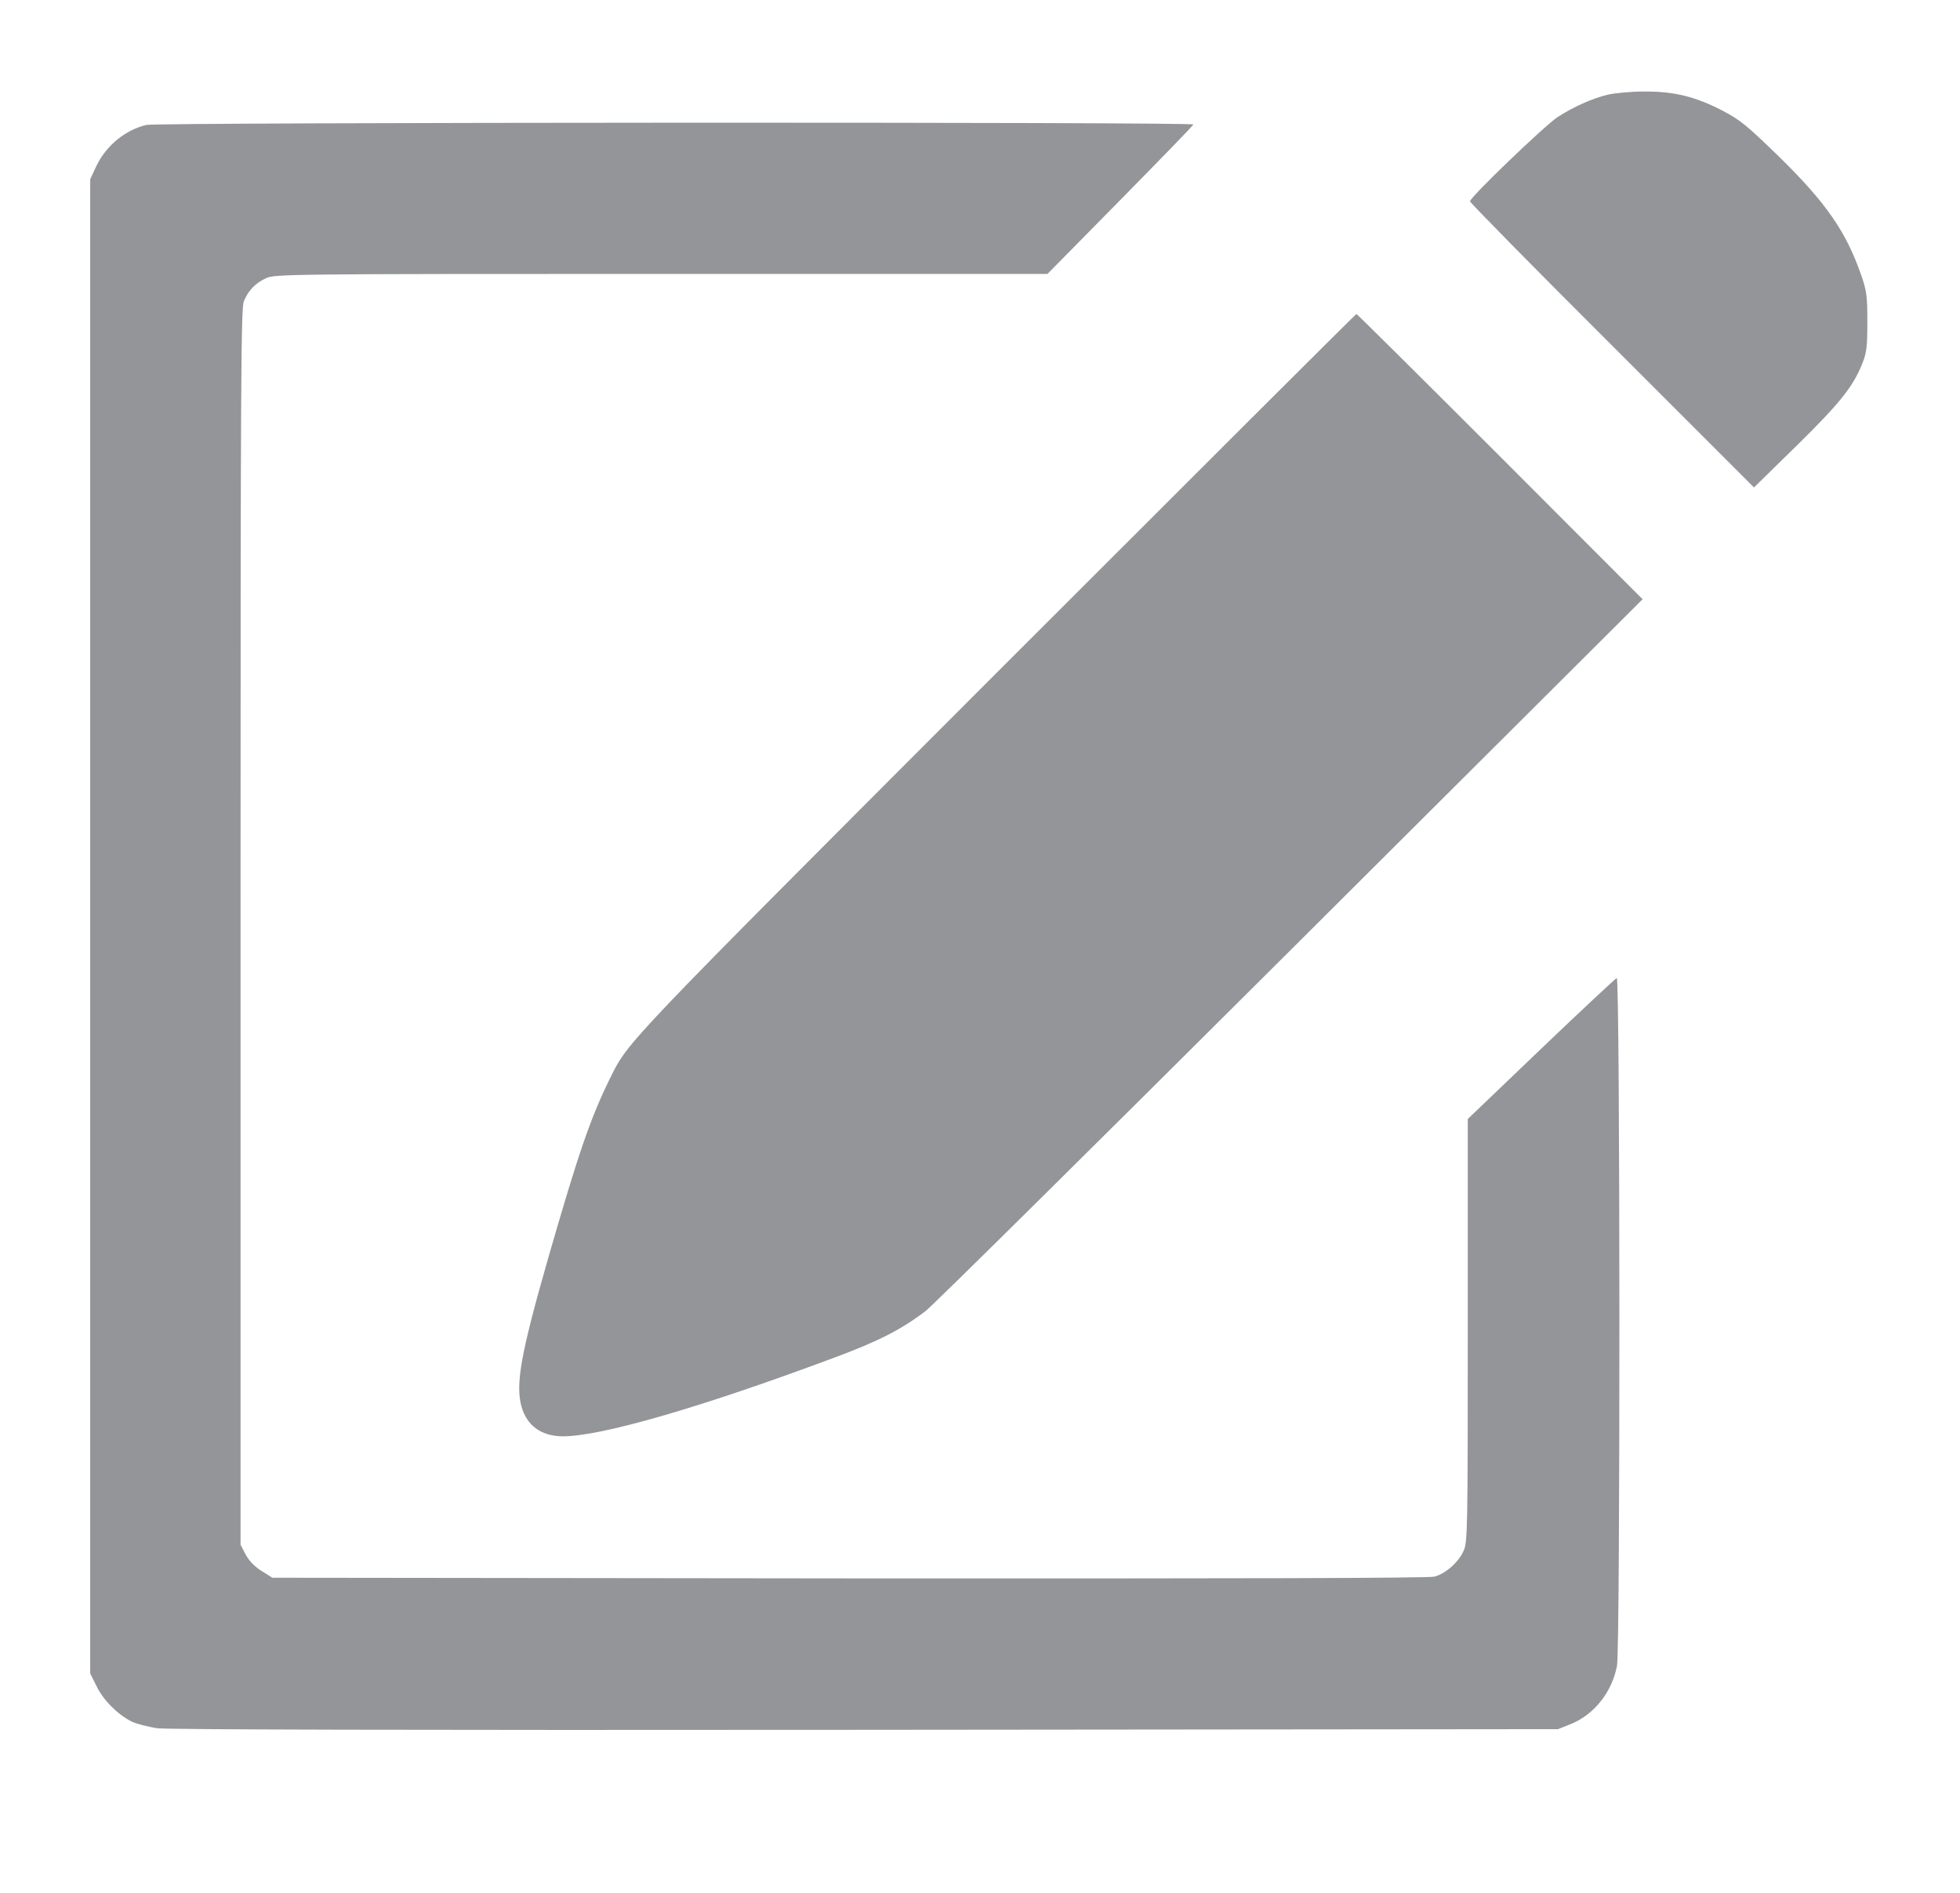 <?xml version="1.0" standalone="no"?>
<!DOCTYPE svg PUBLIC "-//W3C//DTD SVG 20010904//EN"
 "http://www.w3.org/TR/2001/REC-SVG-20010904/DTD/svg10.dtd">
<svg version="1.0" xmlns="http://www.w3.org/2000/svg"
 width="880pt" height="850pt" viewBox="0 0 880 850"
 preserveAspectRatio="xMidYMid meet">
<g transform="translate(0,850) scale(0.1,-0.1)"
fill="#939598" stroke="none">
<path d="M7219 8075 c-73 -18 -155 -55 -226 -101 -60 -40 -393 -360 -393 -378
0 -6 287 -298 638 -648 l637 -637 193 189 c196 193 252 264 294 369 19 48 22
75 22 186 0 116 -3 138 -27 208 -69 198 -157 325 -369 533 -144 140 -174 165
-254 207 -124 64 -219 87 -353 86 -58 0 -131 -7 -162 -14z"/>
<path d="M657 7939 c-96 -23 -182 -94 -226 -188 l-26 -56 0 -3355 0 -3355 28
-56 c30 -63 93 -126 156 -159 23 -11 76 -25 119 -31 51 -6 1119 -9 3182 -7
l3105 3 58 23 c105 43 184 143 207 261 15 78 14 3094 -1 3089 -6 -2 -159 -145
-340 -318 l-329 -315 0 -950 c0 -897 -1 -952 -19 -990 -23 -51 -80 -101 -130
-115 -26 -7 -847 -9 -2628 -8 l-2590 3 -48 30 c-32 20 -56 45 -72 74 l-23 44
0 2774 c0 2481 2 2778 15 2811 21 49 52 81 100 103 38 18 110 19 1774 19
l1734 0 326 331 c179 182 328 335 329 340 5 12 -4651 10 -4701 -2z"/>
<path d="M4474 5478 c-1678 -1680 -1652 -1653 -1734 -1818 -88 -179 -140 -328
-280 -814 -121 -423 -146 -561 -119 -661 24 -87 89 -134 184 -135 171 -1 620
129 1220 353 197 73 301 126 410 209 28 20 763 748 1635 1617 l1585 1580 -640
641 c-352 352 -642 640 -645 640 -3 0 -730 -726 -1616 -1612z"/>
</g>
</svg>
